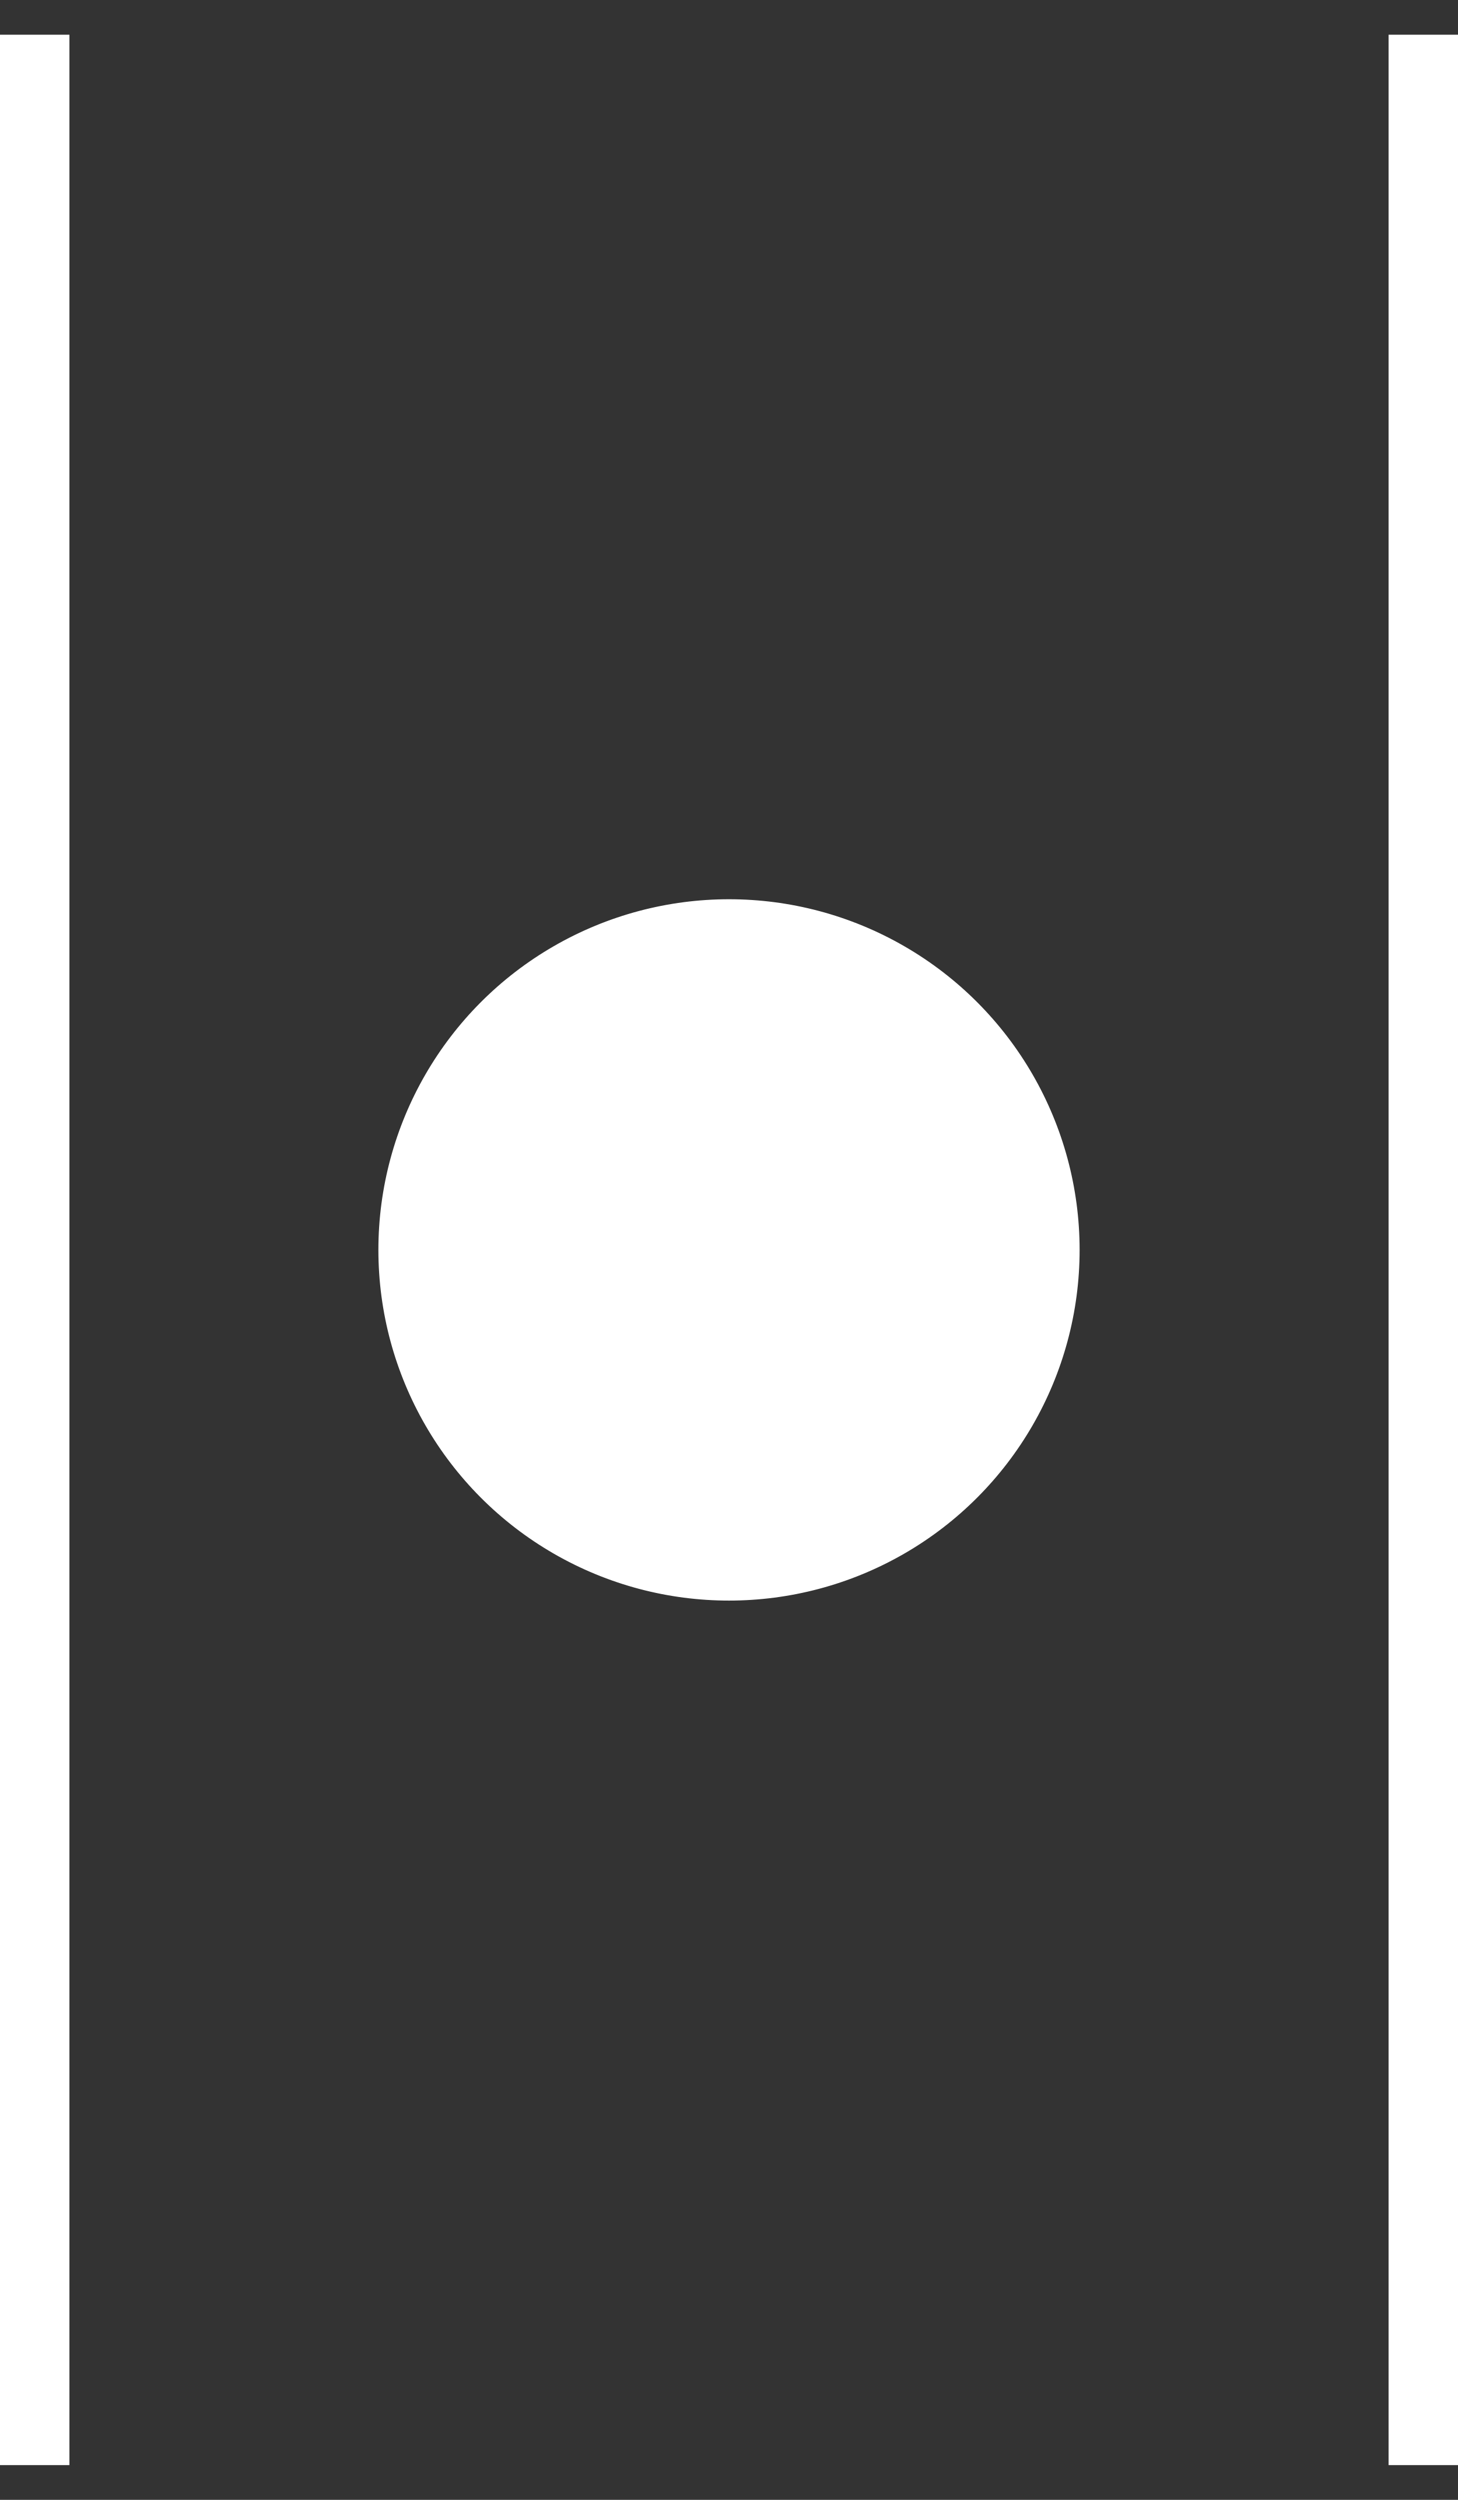 <svg xmlns="http://www.w3.org/2000/svg" xmlns:svg="http://www.w3.org/2000/svg" id="_2.G-G-GPAA------X" width="210" height="360" x="0" y="0" enable-background="new 0 0 400 400" version="1.1" viewBox="0 0 210 360" xml:space="preserve"><rect x="0" y="0" width="210" height="360" fill="#333333" stroke="none"/><g id="g3" transform="translate(-94.5,-19.5)"><line id="line5" x1="99.5" x2="99.5" y1="24.5" y2="374.5" style="fill:none;stroke:#fff;stroke-width:10"/><line id="line7" x1="299.5" x2="299.5" y1="24.5" y2="374.5" style="fill:none;stroke:#fff;stroke-width:10"/></g><g id="g9" transform="translate(-94.5,-19.5)"><circle id="circle11" cx="199.5" cy="199.5" r="50" d="m 249.5,199.5 c 0,27.614 -22.386,50 -50,50 -27.614,0 -50,-22.386 -50,-50 0,-27.614 22.386,-50 50,-50 27.614,0 50,22.386 50,50 z" style="fill:#fff;stroke:#fff"/></g></svg>